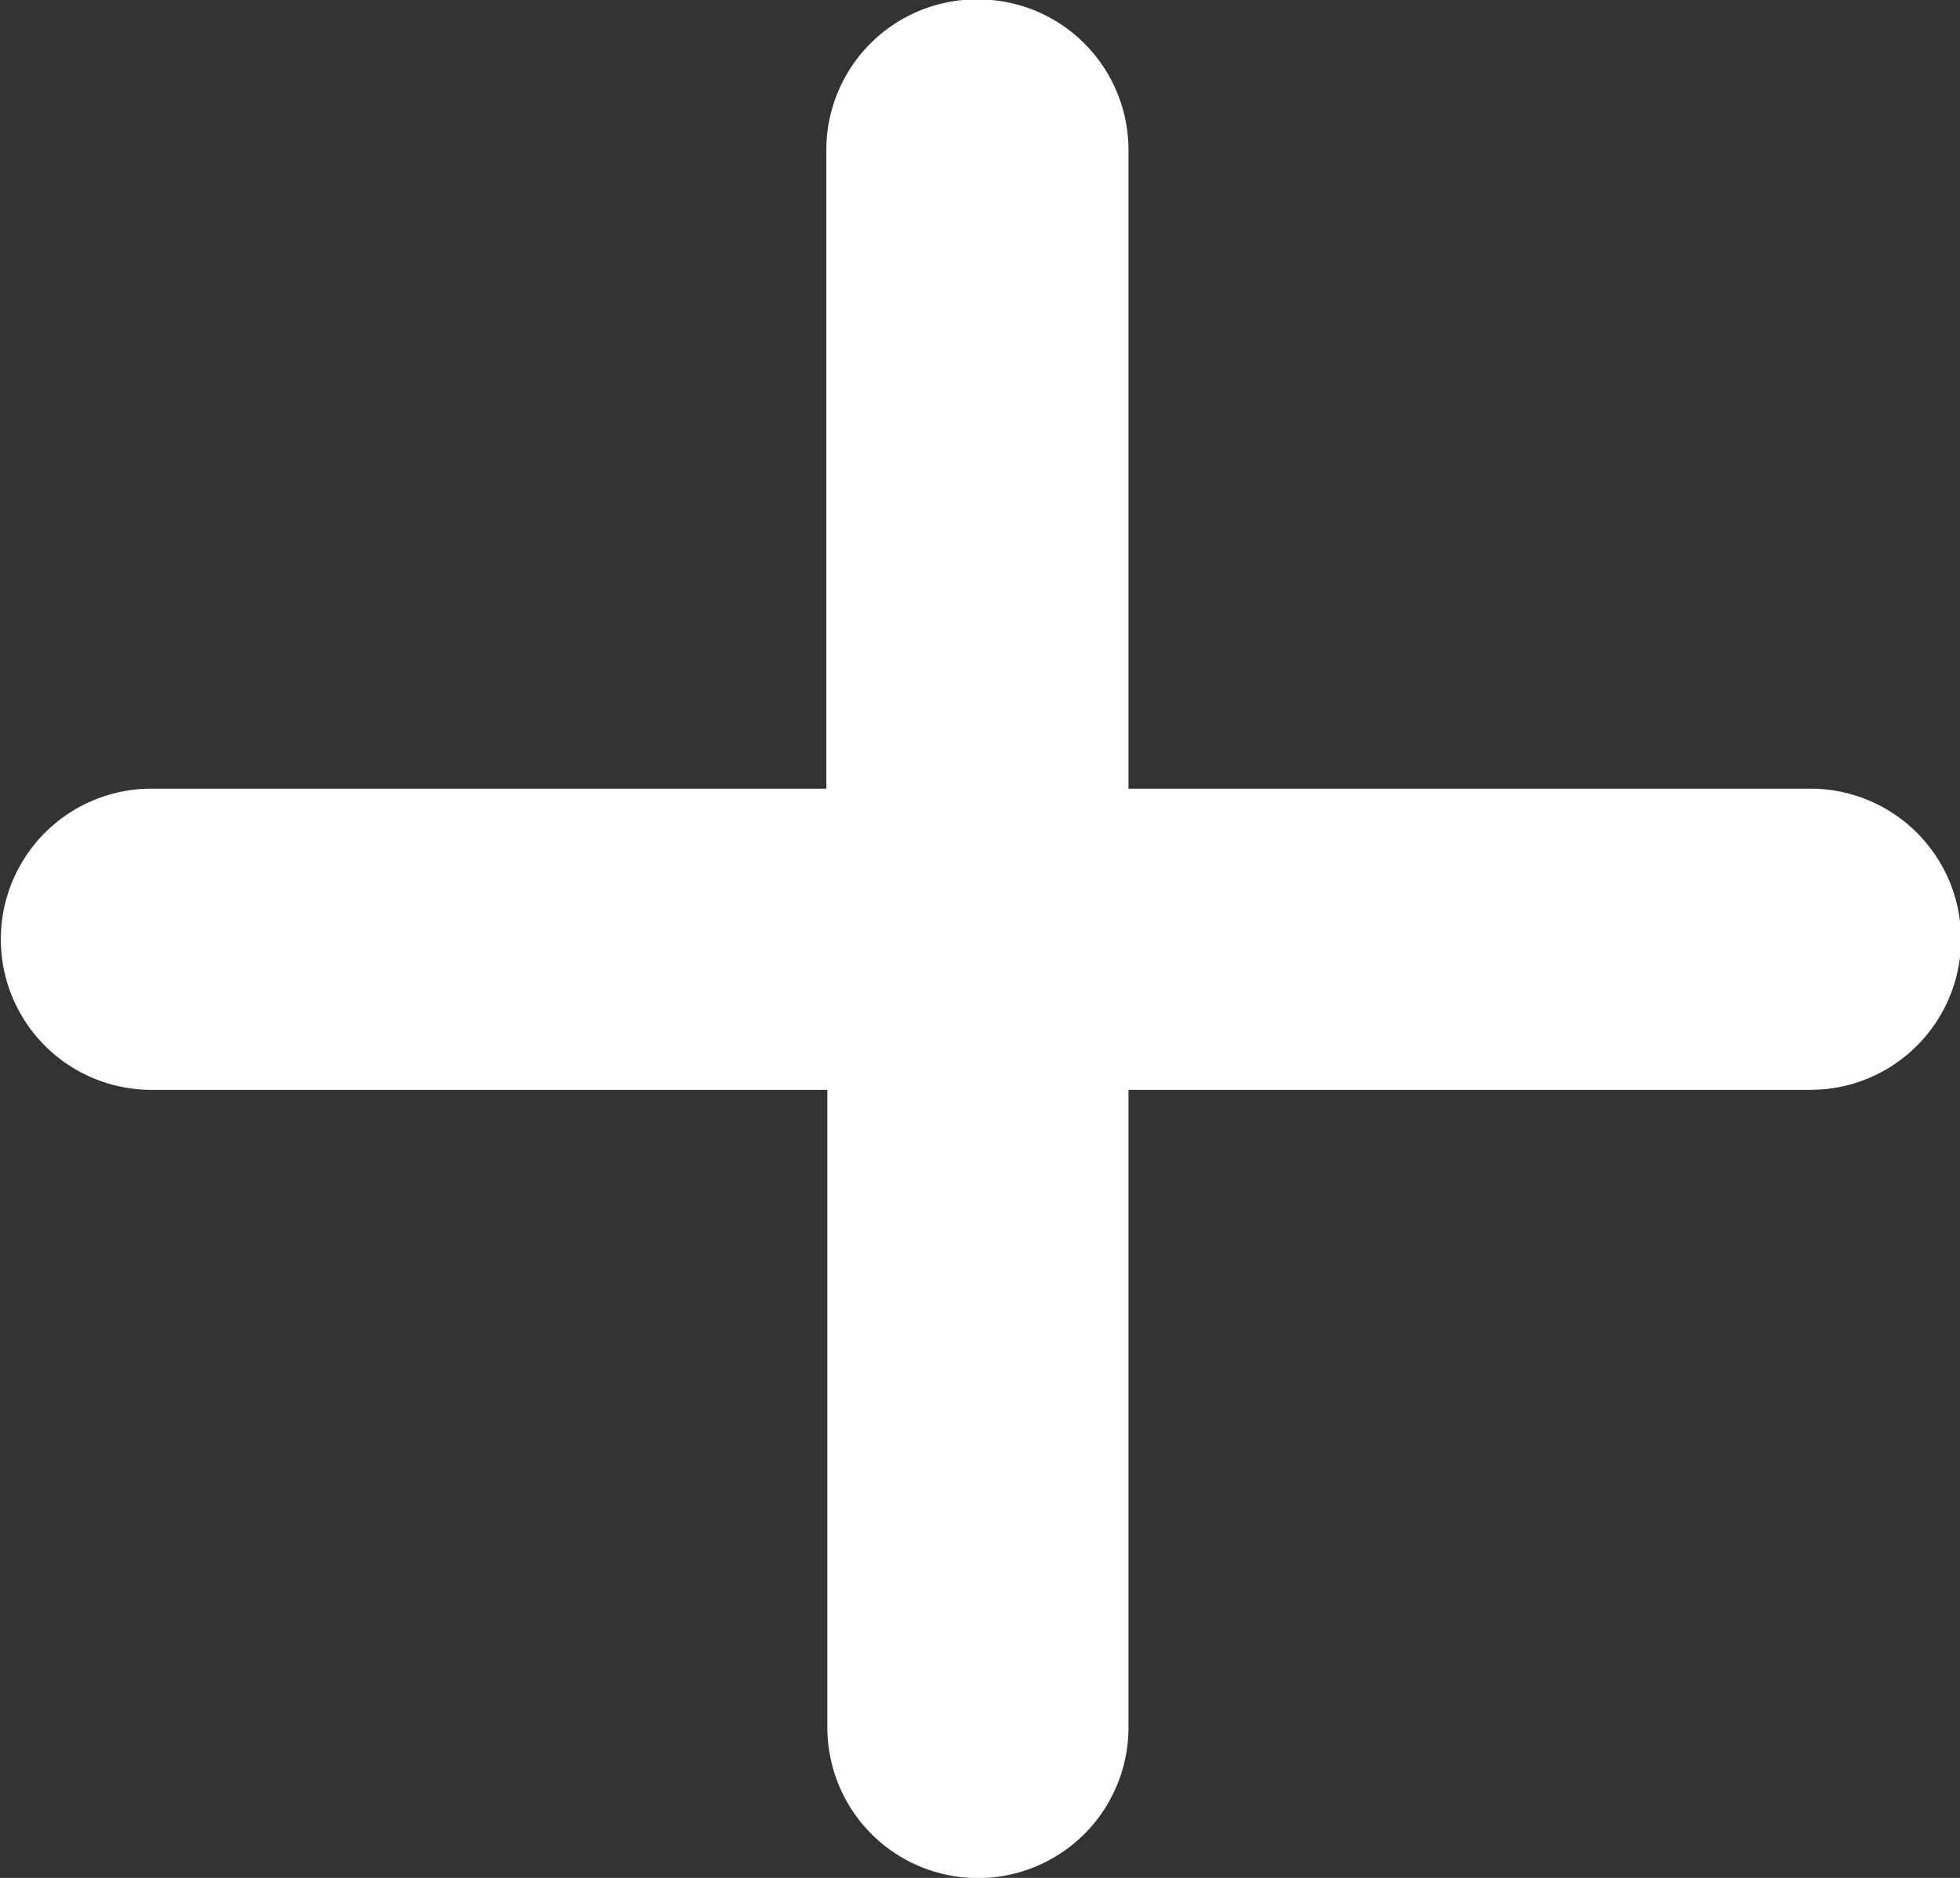 <svg xmlns="http://www.w3.org/2000/svg" width="9.438" height="9.041" viewBox="0 0 9.438 9.041">
  <rect x="0" y="0" width="9.438" height="9.041" fill="#333333" stroke="none"/>
  <g id="Group_1808" data-name="Group 1808" transform="translate(0.65 0.15)">
    <path id="Path_262" data-name="Path 262" d="M141.57,67.2a.575.575,0,0,0-.575.575V71h-3.4a.575.575,0,1,0,0,1.15H141v3.22a.575.575,0,1,0,1.15,0v-3.22h3.434a.575.575,0,1,0,0-1.15h-3.434v-3.22A.575.575,0,0,0,141.57,67.2Z" transform="translate(-137.516 -67.203)" fill="#fff" stroke="#fff" stroke-width="0.3"/>
  </g>
</svg>
